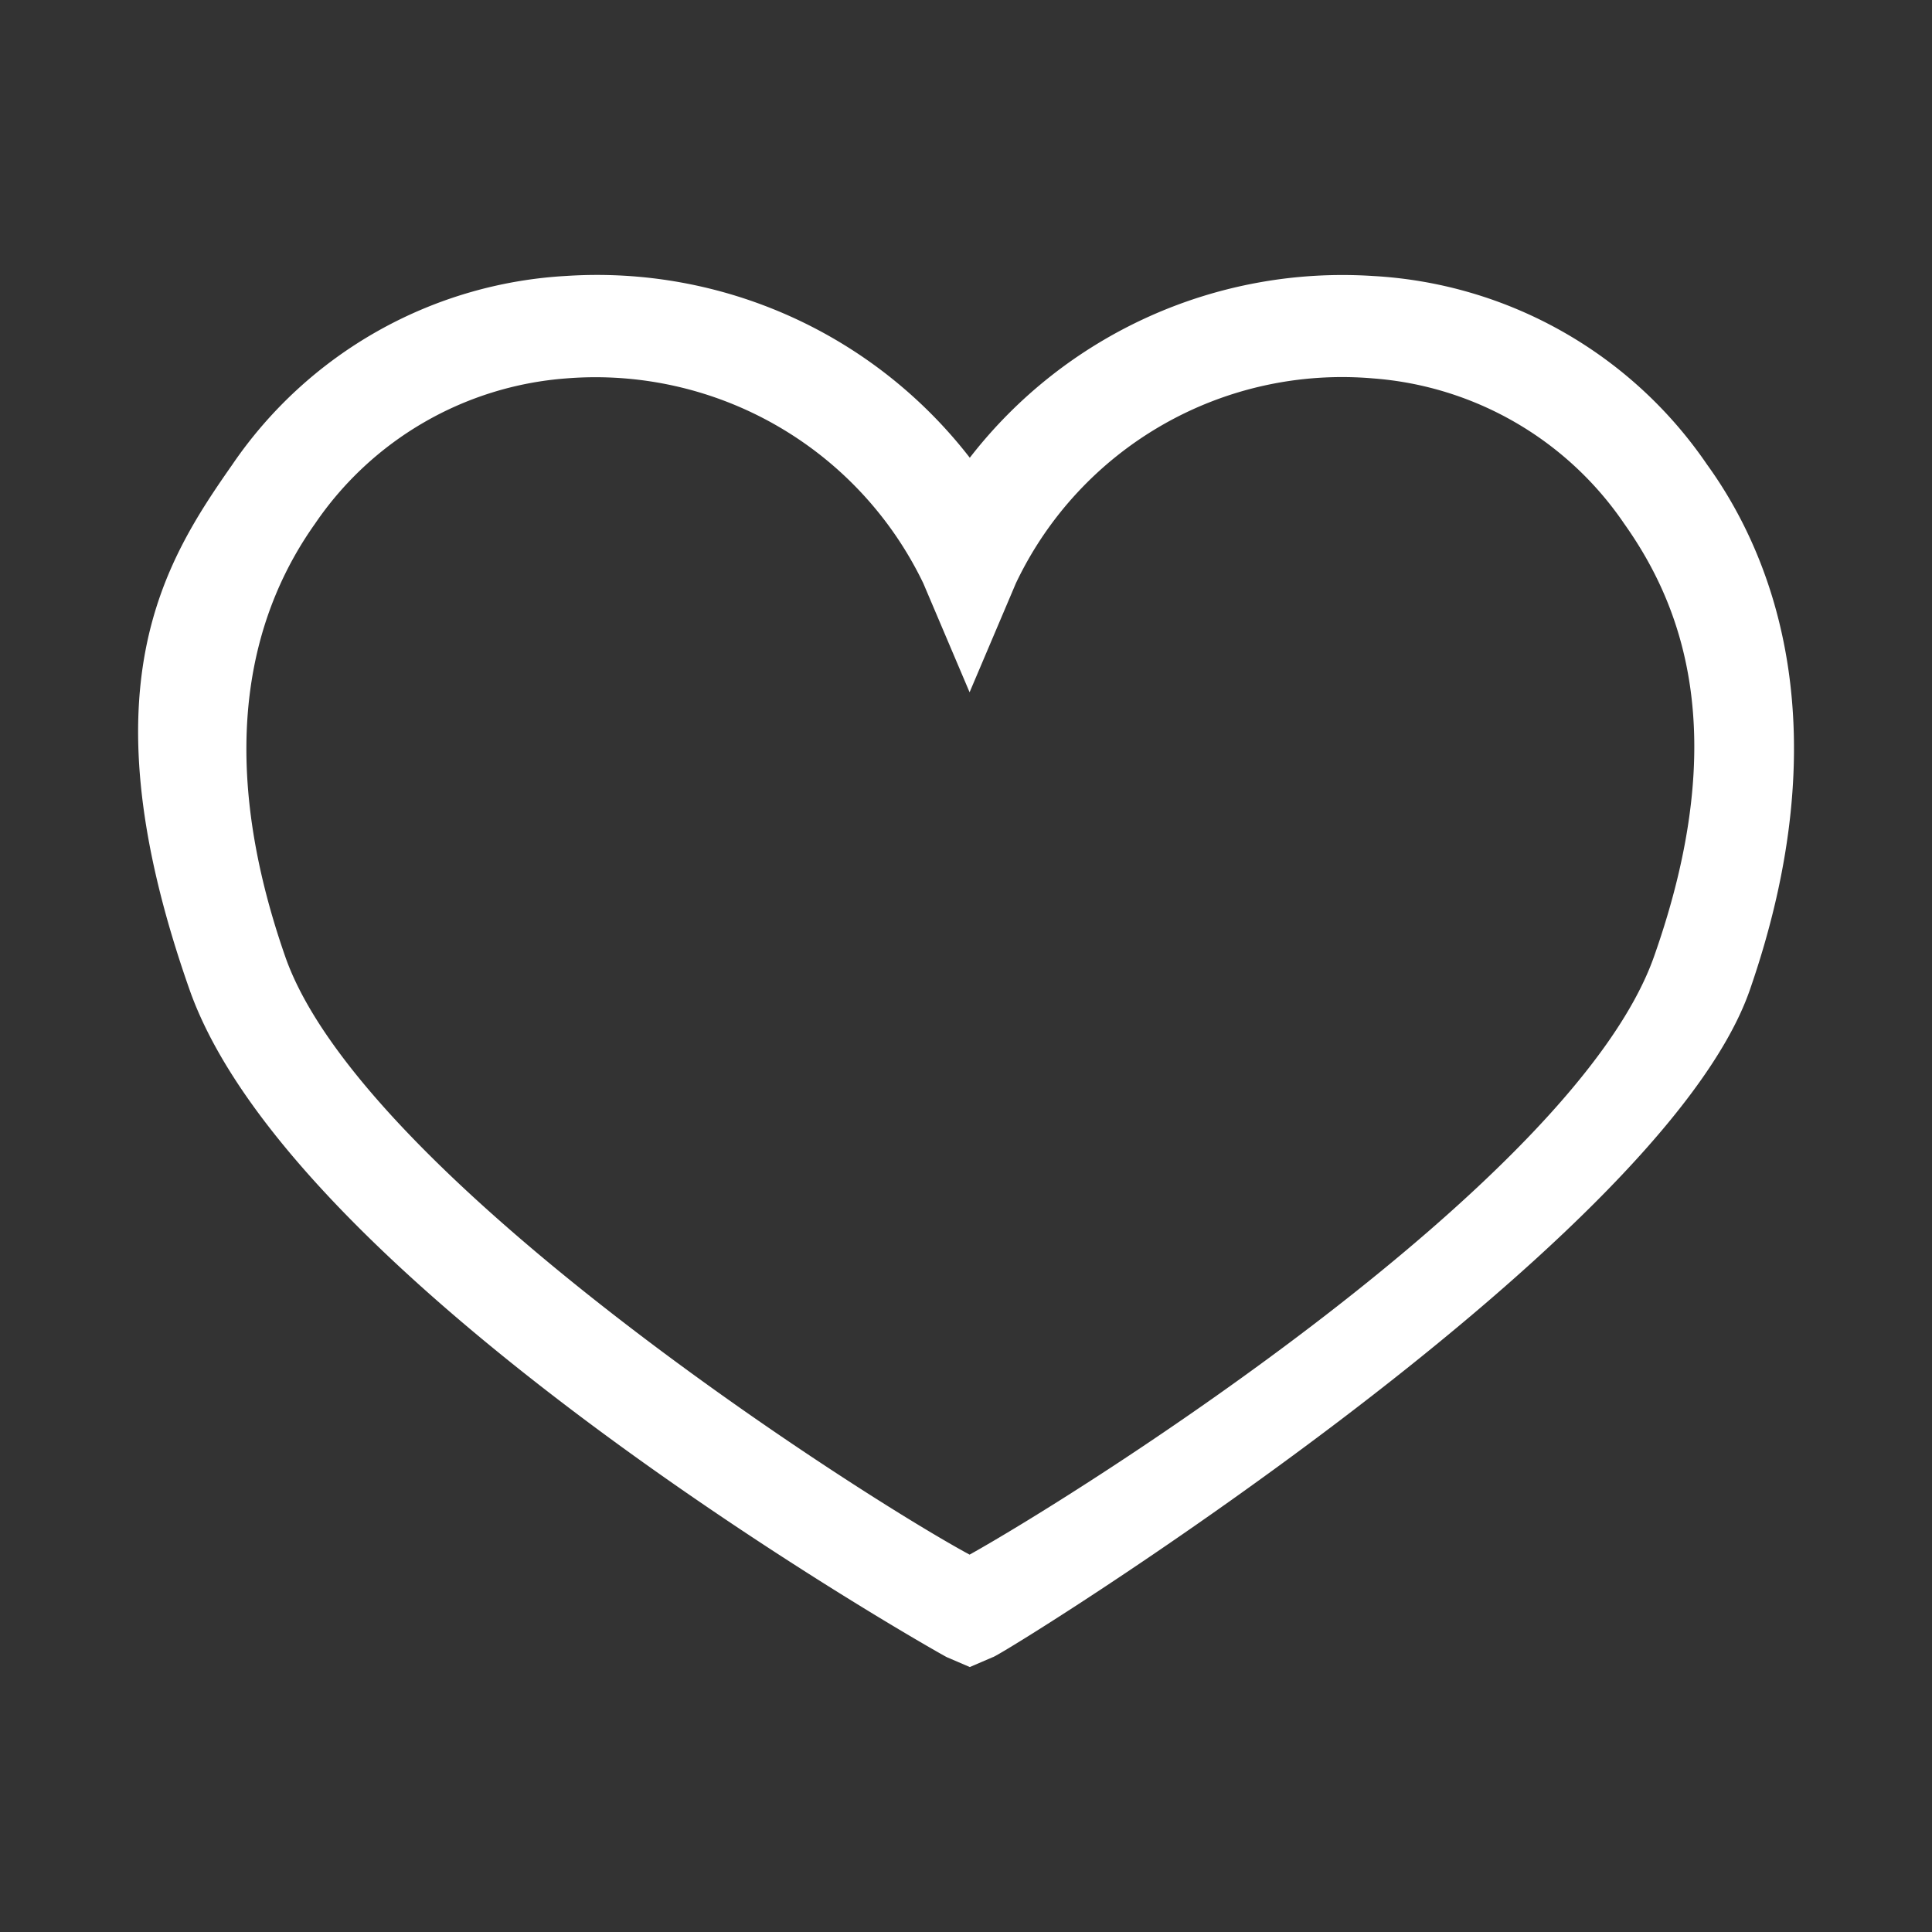 <svg xmlns="http://www.w3.org/2000/svg" width="28" height="28" viewBox="0 0 28 28"><rect x="0" y="0" width="28" height="28" fill="#333333" stroke="none"/><defs><style>.a{fill:#fff;}.b{fill:none;}</style></defs><path class="a" d="M140.9,25.56l-.335-.144c-.1-.048-9.439-5.315-10.973-9.673s-.383-6.177.623-7.614a6.278,6.278,0,0,1,4.839-2.73A6.832,6.832,0,0,1,140.9,8.034,6.832,6.832,0,0,1,146.744,5.4a6.278,6.278,0,0,1,4.839,2.73c1.006,1.389,1.917,3.879.623,7.614s-10.877,9.673-10.973,9.673ZM135.052,6.884a4.84,4.84,0,0,0-3.642,2.107c-.815,1.149-1.533,3.113-.431,6.273s8.241,7.758,9.918,8.667c1.629-.91,8.769-5.411,9.919-8.667s.383-5.124-.431-6.273a4.84,4.84,0,0,0-3.642-2.107,5.234,5.234,0,0,0-5.175,2.969l-.671,1.58-.671-1.58A5.273,5.273,0,0,0,135.052,6.884Z" transform="translate(-126.845 -1.4)"/><rect class="b" width="28" height="28"/></svg>